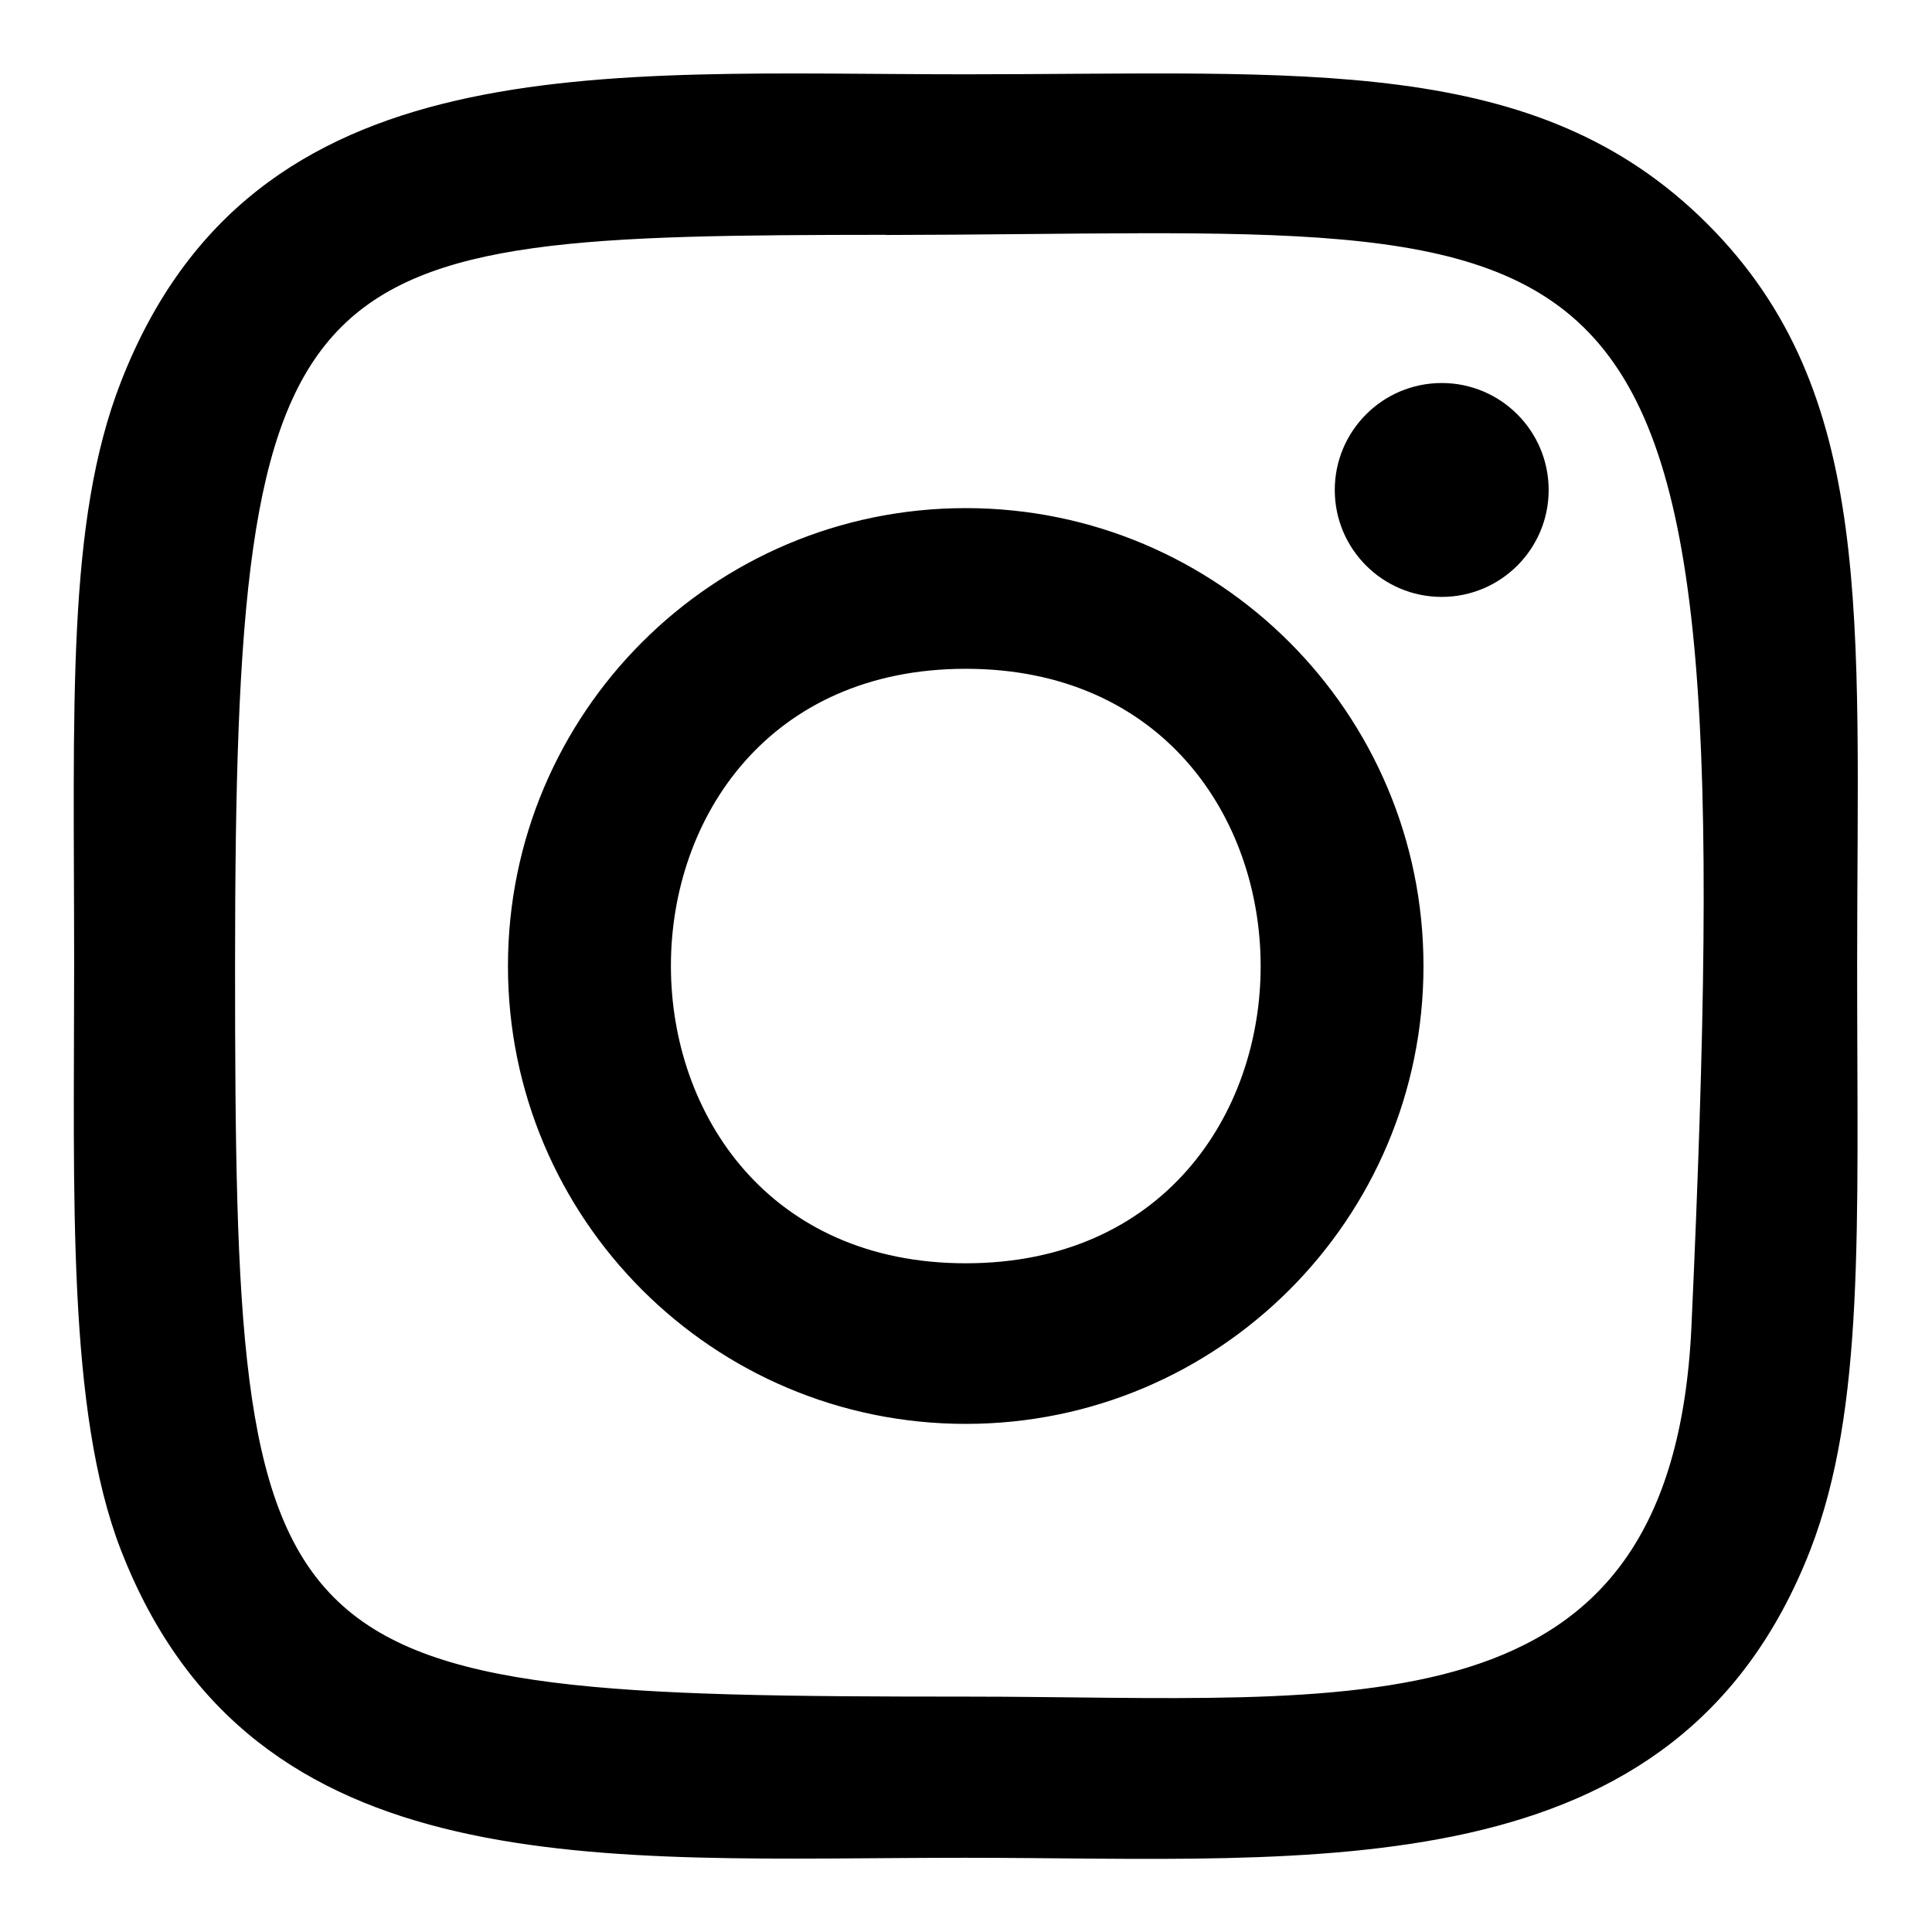 <svg width="24" height="24" viewBox="0 0 24 24" fill="none" xmlns="http://www.w3.org/2000/svg">
<path d="M11.997 0.923C7.459 0.923 3.149 0.519 1.502 4.744C0.822 6.489 0.921 8.755 0.921 12C0.921 14.848 0.83 17.524 1.502 19.255C3.145 23.483 7.49 23.078 11.995 23.078C16.341 23.078 20.822 23.53 22.488 19.255C23.17 17.493 23.07 15.26 23.07 12C23.07 7.673 23.308 4.879 21.21 2.782C19.085 0.657 16.211 0.923 11.992 0.923H11.997ZM11.005 2.919C20.472 2.904 21.677 1.852 21.012 16.473C20.776 21.644 16.838 21.076 11.998 21.076C3.174 21.076 2.92 20.824 2.92 11.995C2.92 3.064 3.62 2.924 11.005 2.917V2.919ZM17.91 4.758C17.176 4.758 16.581 5.353 16.581 6.087C16.581 6.82 17.176 7.415 17.91 7.415C18.643 7.415 19.238 6.82 19.238 6.087C19.238 5.353 18.643 4.758 17.91 4.758ZM11.997 6.312C8.856 6.312 6.31 8.859 6.31 12C6.31 15.142 8.856 17.688 11.997 17.688C15.139 17.688 17.683 15.142 17.683 12C17.683 8.859 15.139 6.312 11.997 6.312ZM11.997 8.308C16.878 8.308 16.885 15.693 11.997 15.693C7.117 15.693 7.11 8.308 11.997 8.308Z" fill="currentColor"/>
</svg>
